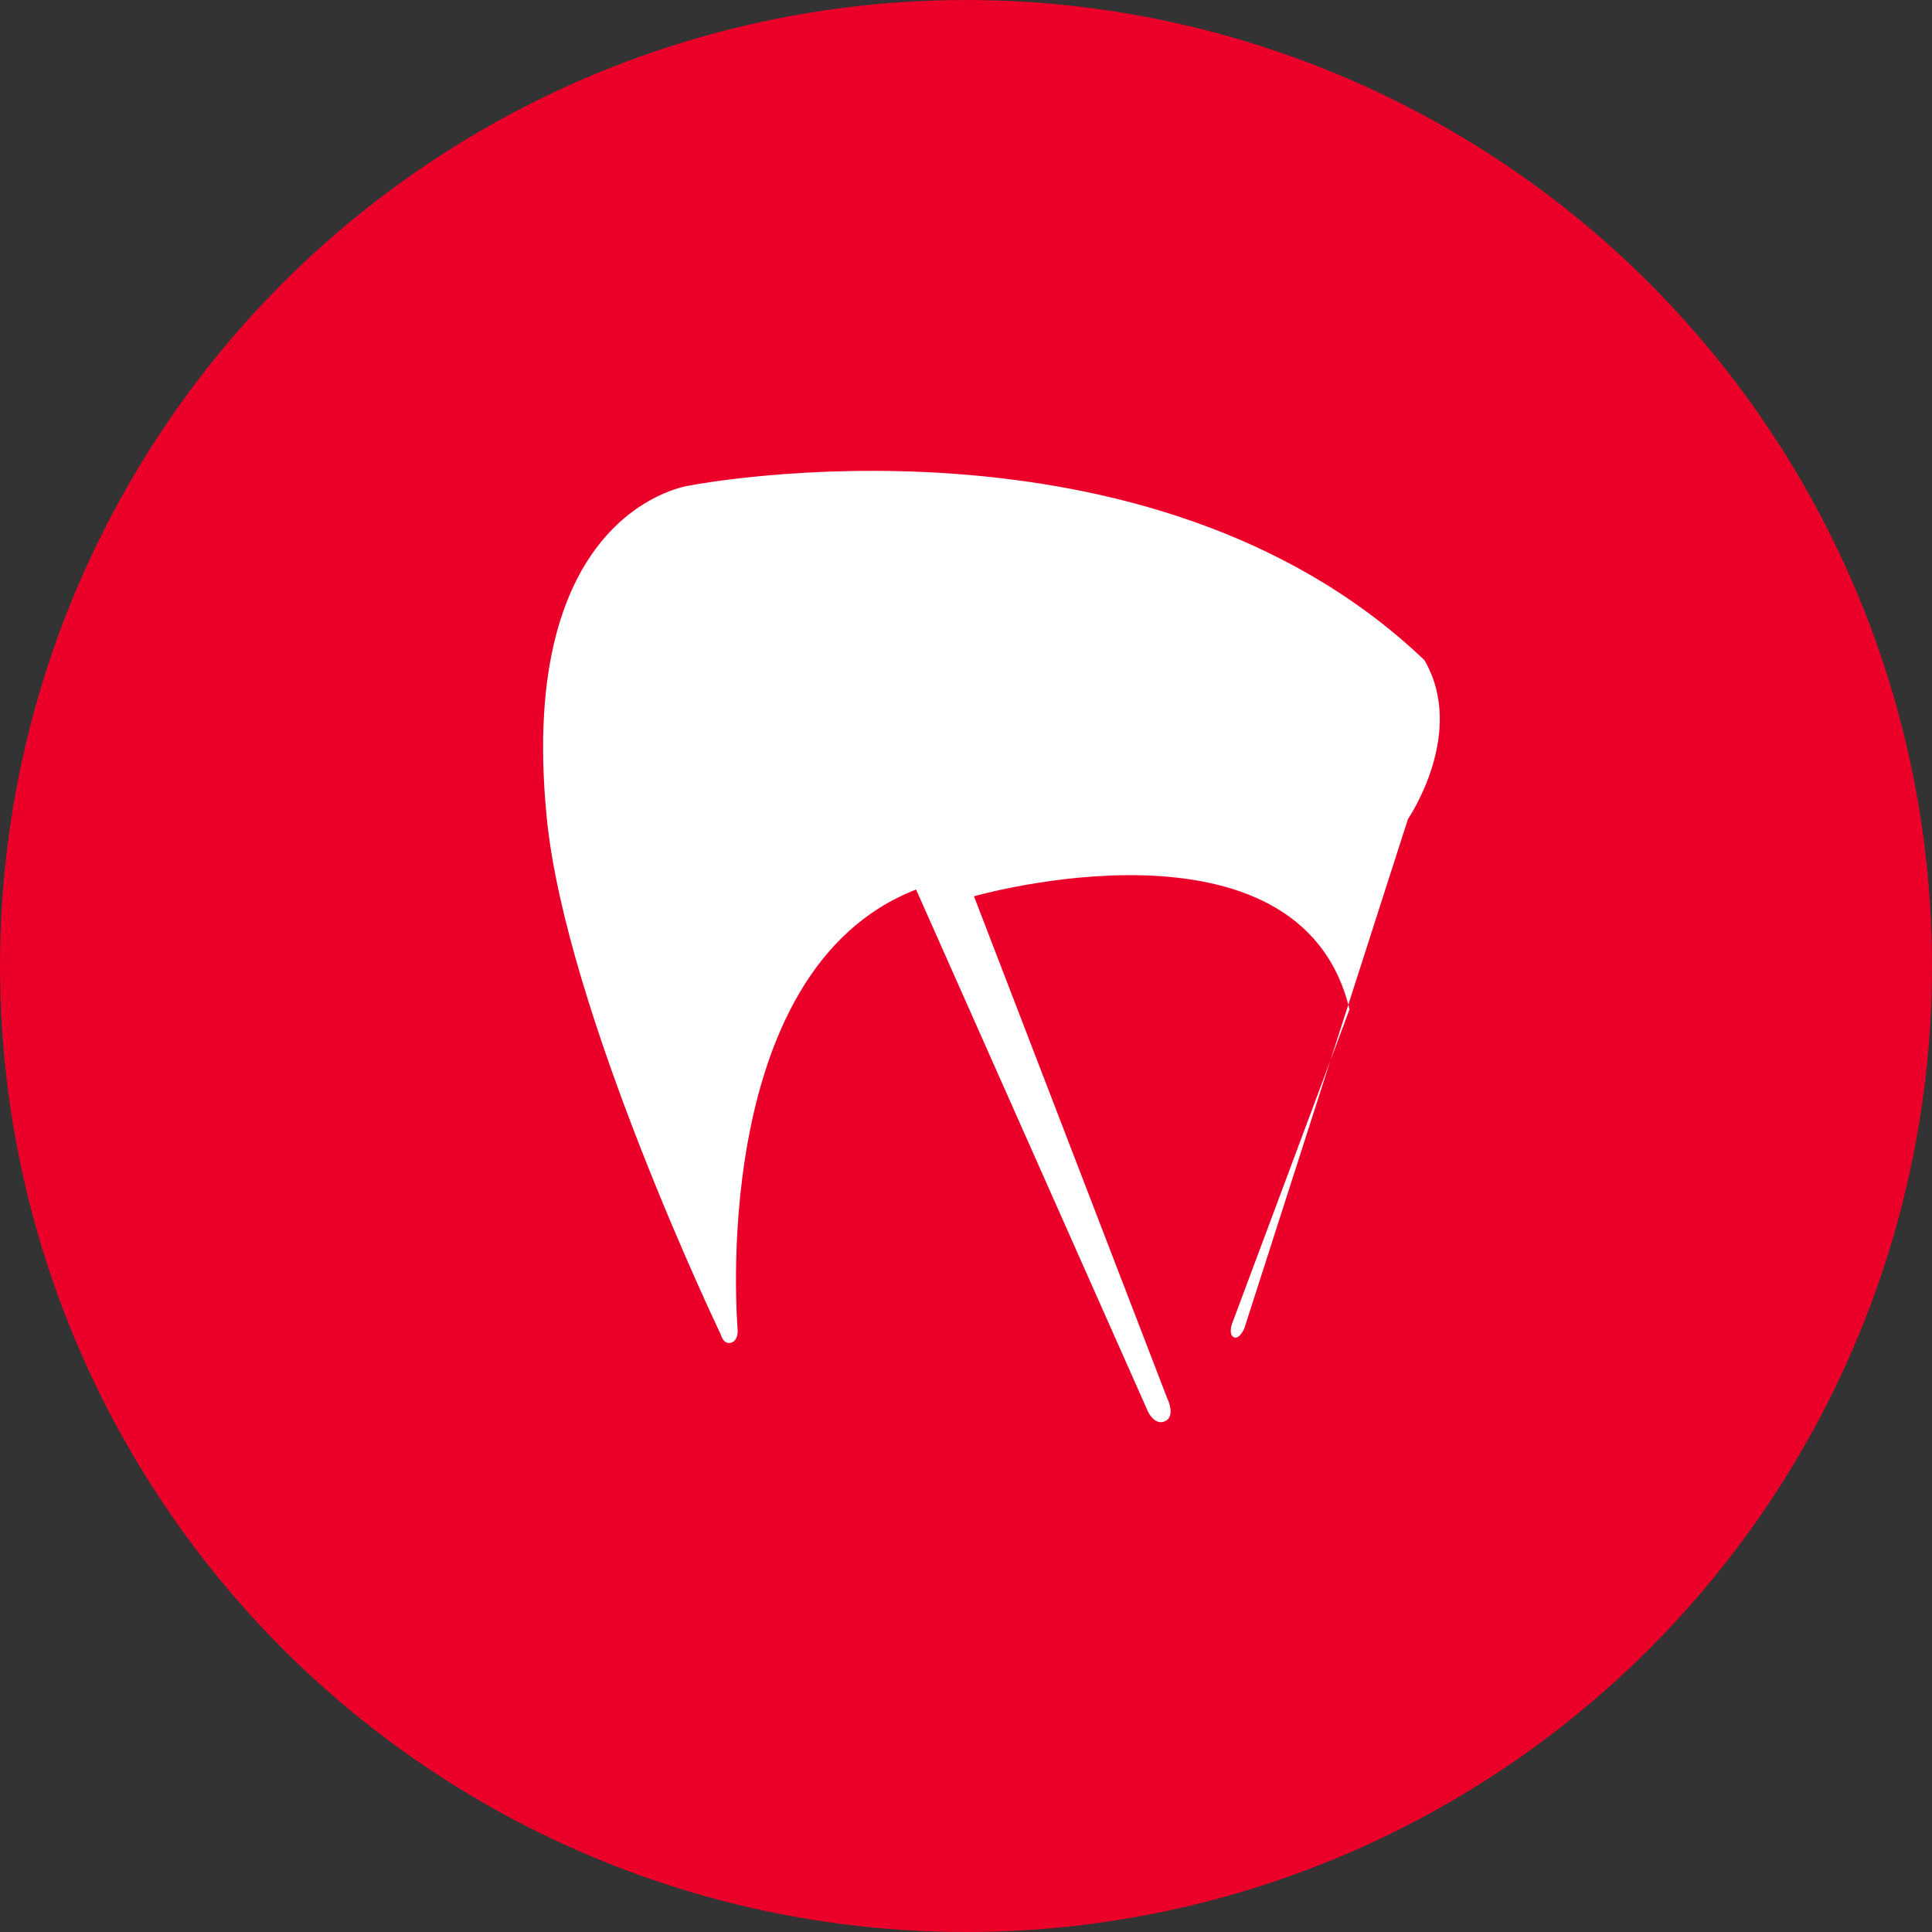 <svg width="24" height="24" viewBox="0 0 24 24" fill="none" xmlns="http://www.w3.org/2000/svg">
  <rect x="0" y="0" width="24" height="24" fill="#333333" stroke="none"/>
  <circle cx="12" cy="12" r="12" fill="#EB0029"/>
  <path d="M17.694 8.2C14.257 4.92 8.575 6.03 8.575 6.03L8.573 6.031C8.555 6.031 6.41 6.318 6.792 10.157C7.025 12.558 8.954 16.578 8.954 16.578C8.954 16.578 8.983 16.704 9.079 16.68C9.173 16.656 9.164 16.524 9.164 16.524C9.164 16.524 8.768 12.064 11.38 11.05L14.266 17.547C14.266 17.547 14.353 17.719 14.48 17.651C14.607 17.583 14.499 17.369 14.499 17.369L12.099 11.134C12.099 11.134 16.15 9.972 16.764 12.539L15.302 16.452C15.302 16.452 15.259 16.58 15.328 16.612C15.397 16.644 15.458 16.5 15.458 16.5L17.49 10.175C17.49 10.175 18.223 9.105 17.694 8.2Z" fill="white"/>
</svg>